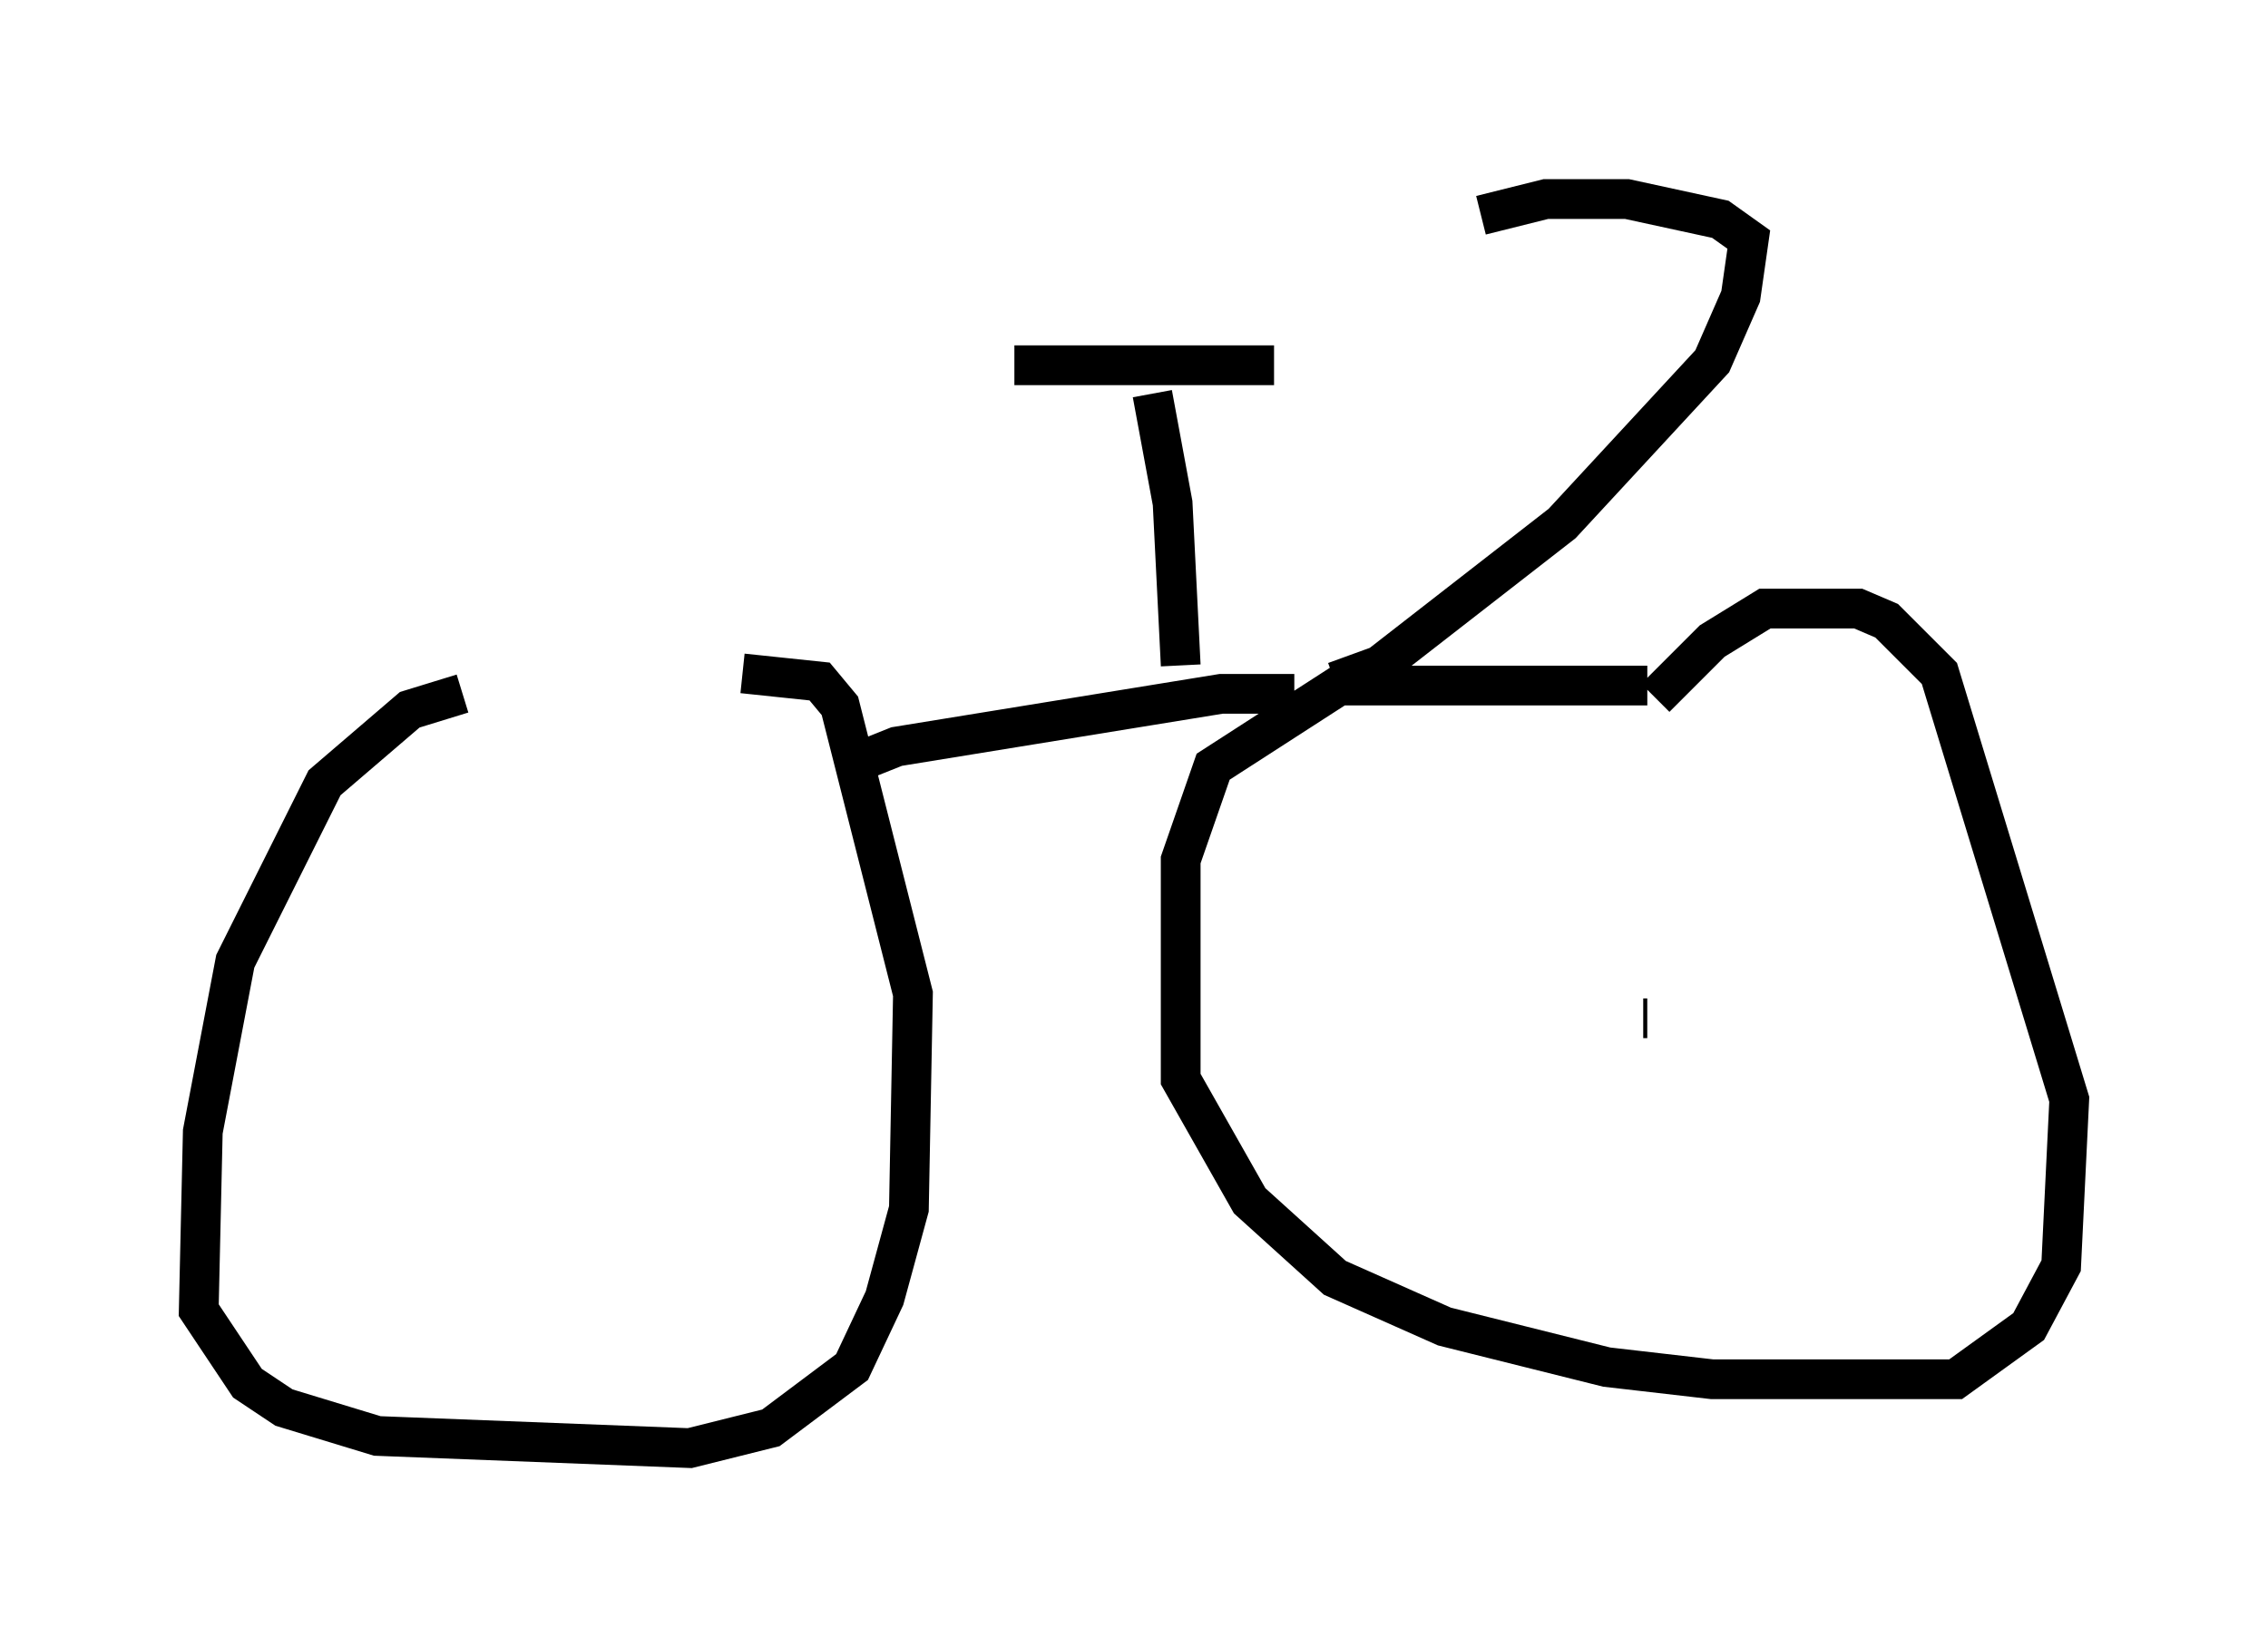 <?xml version="1.0" encoding="utf-8" ?>
<svg baseProfile="full" height="41.442" version="1.1" width="57.061" xmlns="http://www.w3.org/2000/svg" xmlns:ev="http://www.w3.org/2001/xml-events" xmlns:xlink="http://www.w3.org/1999/xlink"><defs /><rect fill="white" height="41.442" width="57.061" x="0" y="0" /><path d="M17.863, 17.352 m-6.227, 0.102 l-1.327, 0.408 -2.144, 1.838 l-2.246, 4.492 -0.817, 4.288 l-0.102, 4.492 1.225, 1.838 l0.919, 0.613 2.348, 0.715 l7.861, 0.306 2.042, -0.51 l2.042, -1.531 0.817, -1.735 l0.613, -2.246 0.102, -5.41 l-1.838, -7.248 -0.51, -0.613 l-1.94, -0.204 m-4.798, 9.698 l0.0, 0.0 m-1.838, -5.615 l0.0, 0.0 m29.4, -3.777 l-7.758, 0.0 -3.165, 2.042 l-0.817, 2.348 0.0, 5.513 l1.735, 3.063 2.144, 1.94 l2.756, 1.225 4.083, 1.021 l2.654, 0.306 6.125, 0.0 l1.838, -1.327 0.817, -1.531 l0.204, -4.185 -3.267, -10.719 l-1.327, -1.327 -0.715, -0.306 l-2.348, 0.0 -1.327, 0.817 l-1.429, 1.429 m-0.204, 8.065 l-0.102, 0.0 m-19.804, -6.431 l1.021, -0.408 8.167, -1.327 l1.838, 0.0 m-2.858, -0.715 l-0.204, -4.083 -0.51, -2.756 m-3.471, -0.715 l6.533, 0.0 m1.531, 7.963 l1.123, -0.408 4.594, -3.573 l3.777, -4.083 0.715, -1.633 l0.204, -1.429 -0.715, -0.51 l-2.348, -0.51 -2.042, 0.0 l-1.633, 0.408 " fill="none" stroke="black" stroke-width="1" /></svg>